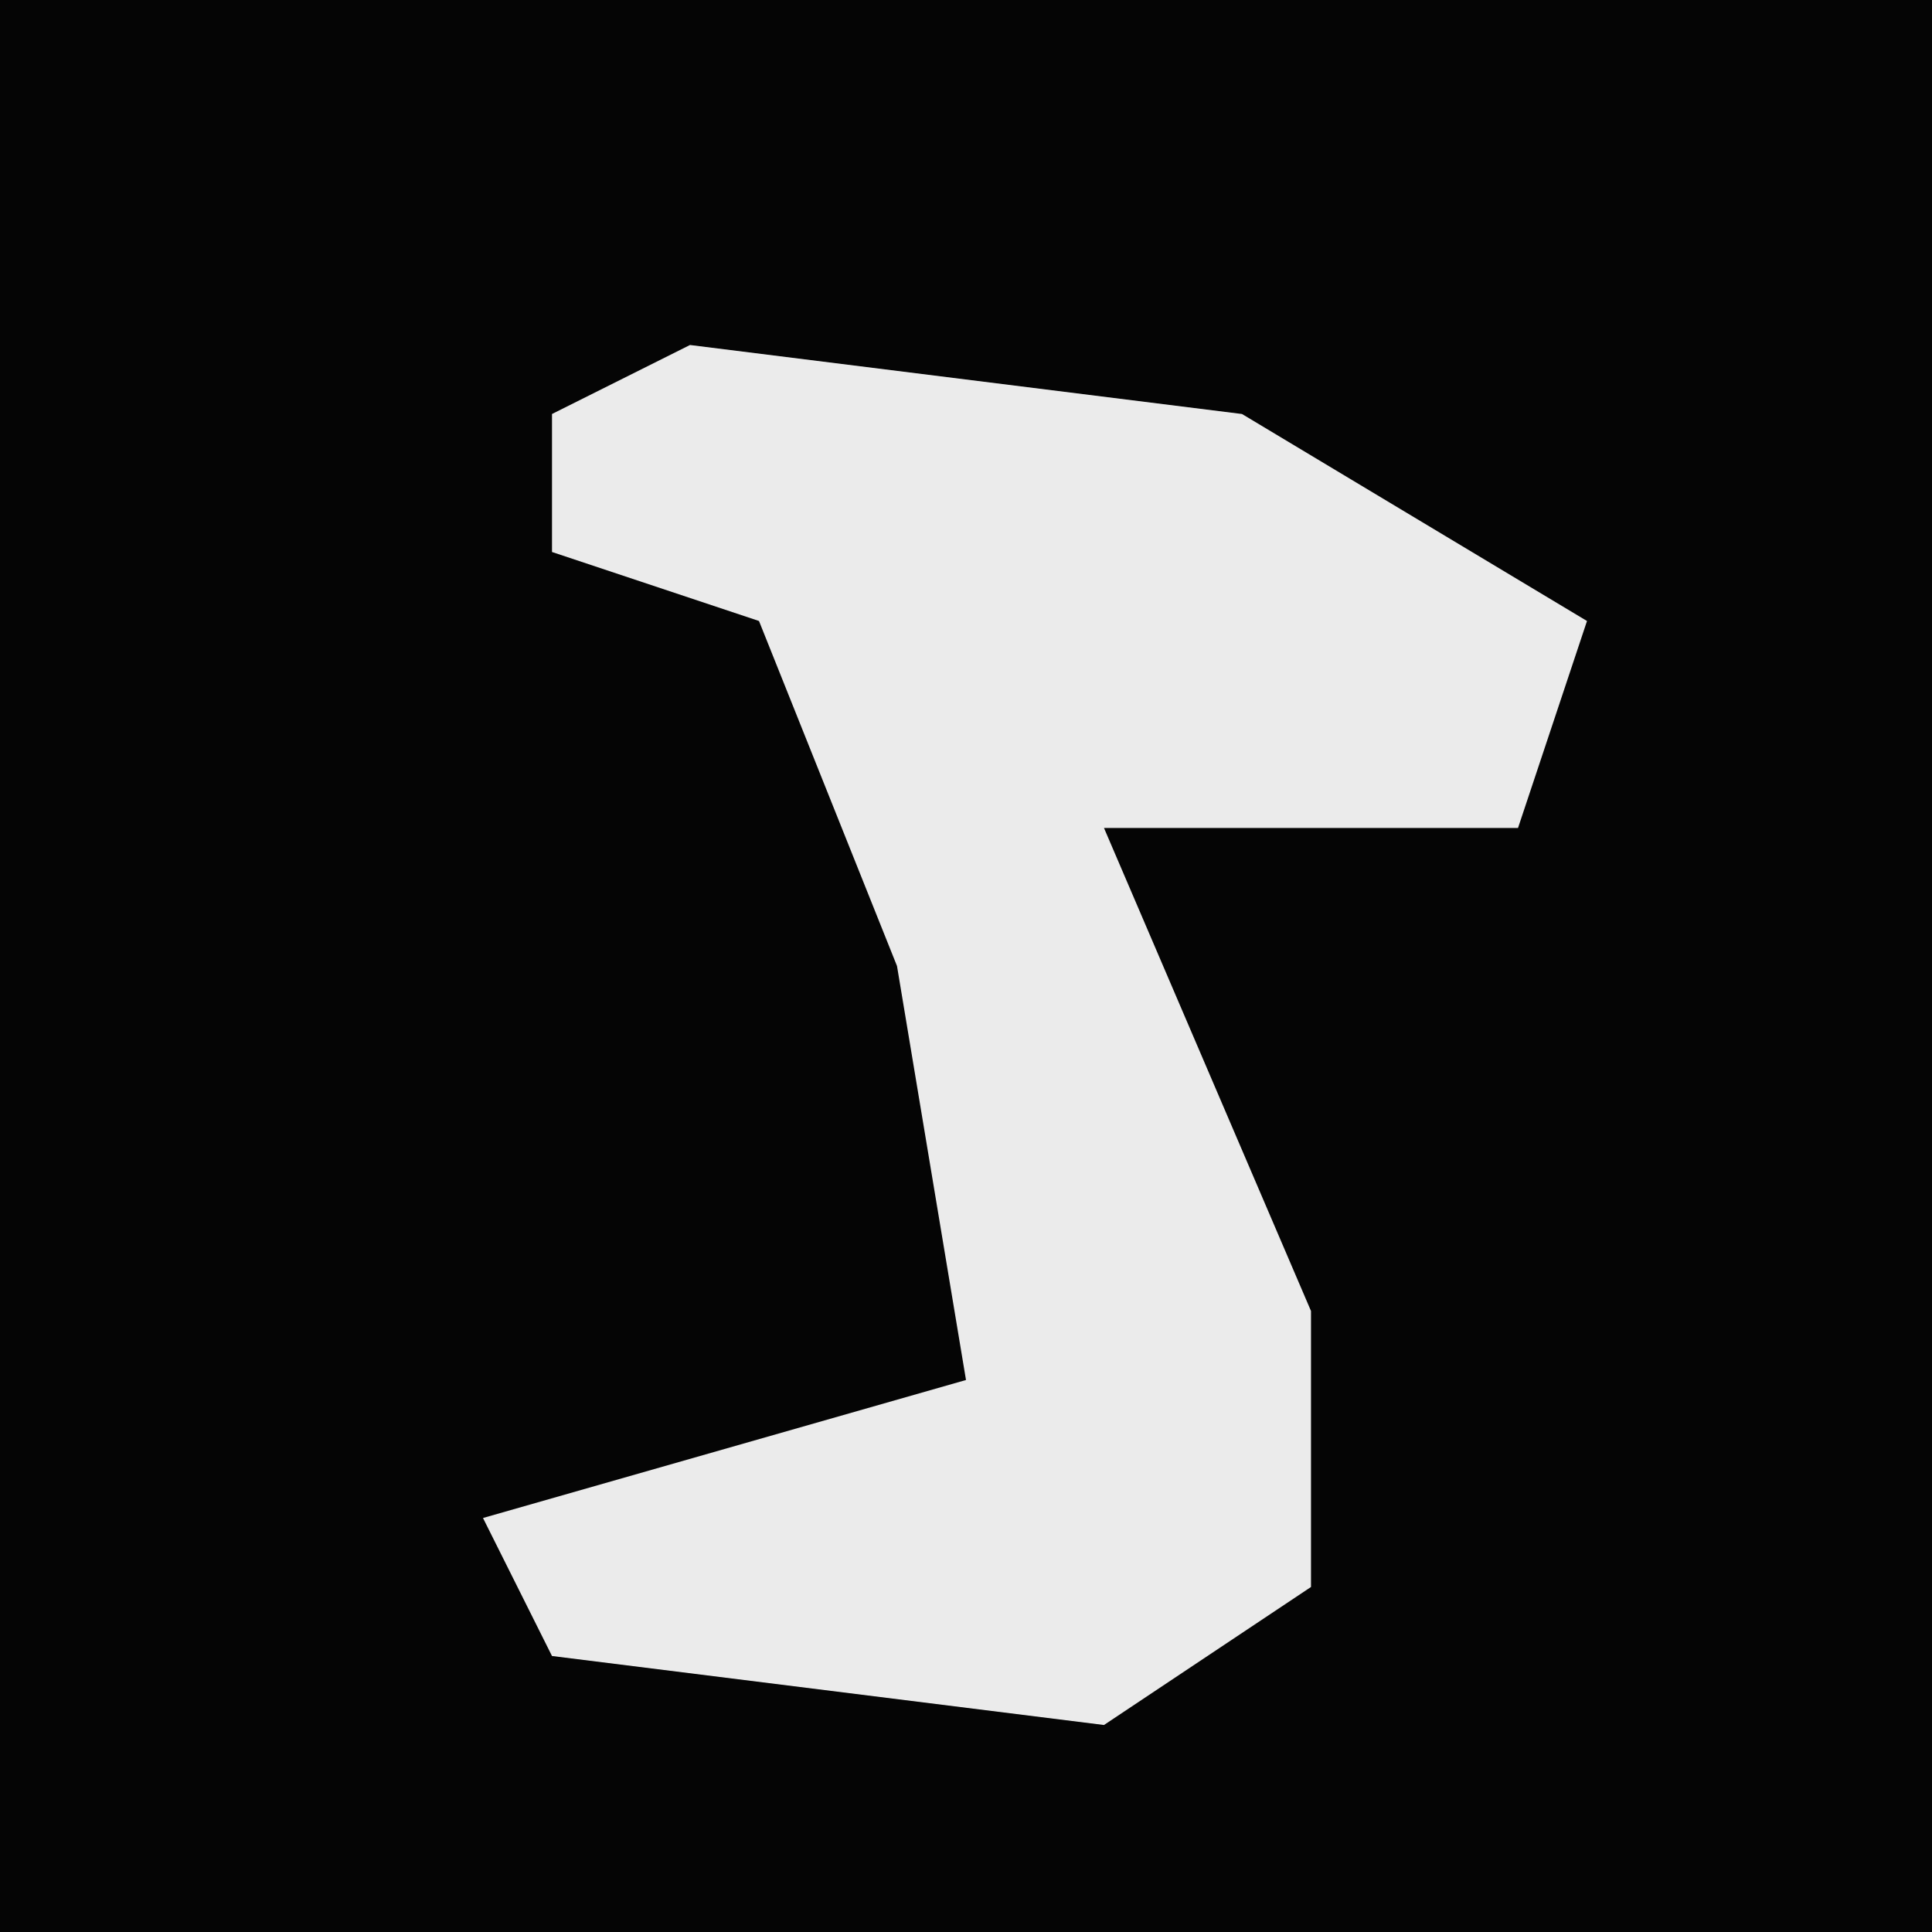 <?xml version="1.0" encoding="UTF-8"?>
<svg version="1.1" xmlns="http://www.w3.org/2000/svg" width="28" height="28">
<path d="M0,0 L28,0 L28,28 L0,28 Z " fill="#050505" transform="translate(0,0)"/>
<path d="M0,0 L8,1 L13,4 L12,7 L6,7 L9,14 L9,18 L6,20 L-2,19 L-3,17 L4,15 L3,9 L1,4 L-2,3 L-2,1 Z " fill="#EBEBEB" transform="translate(10,5)"/>
</svg>
